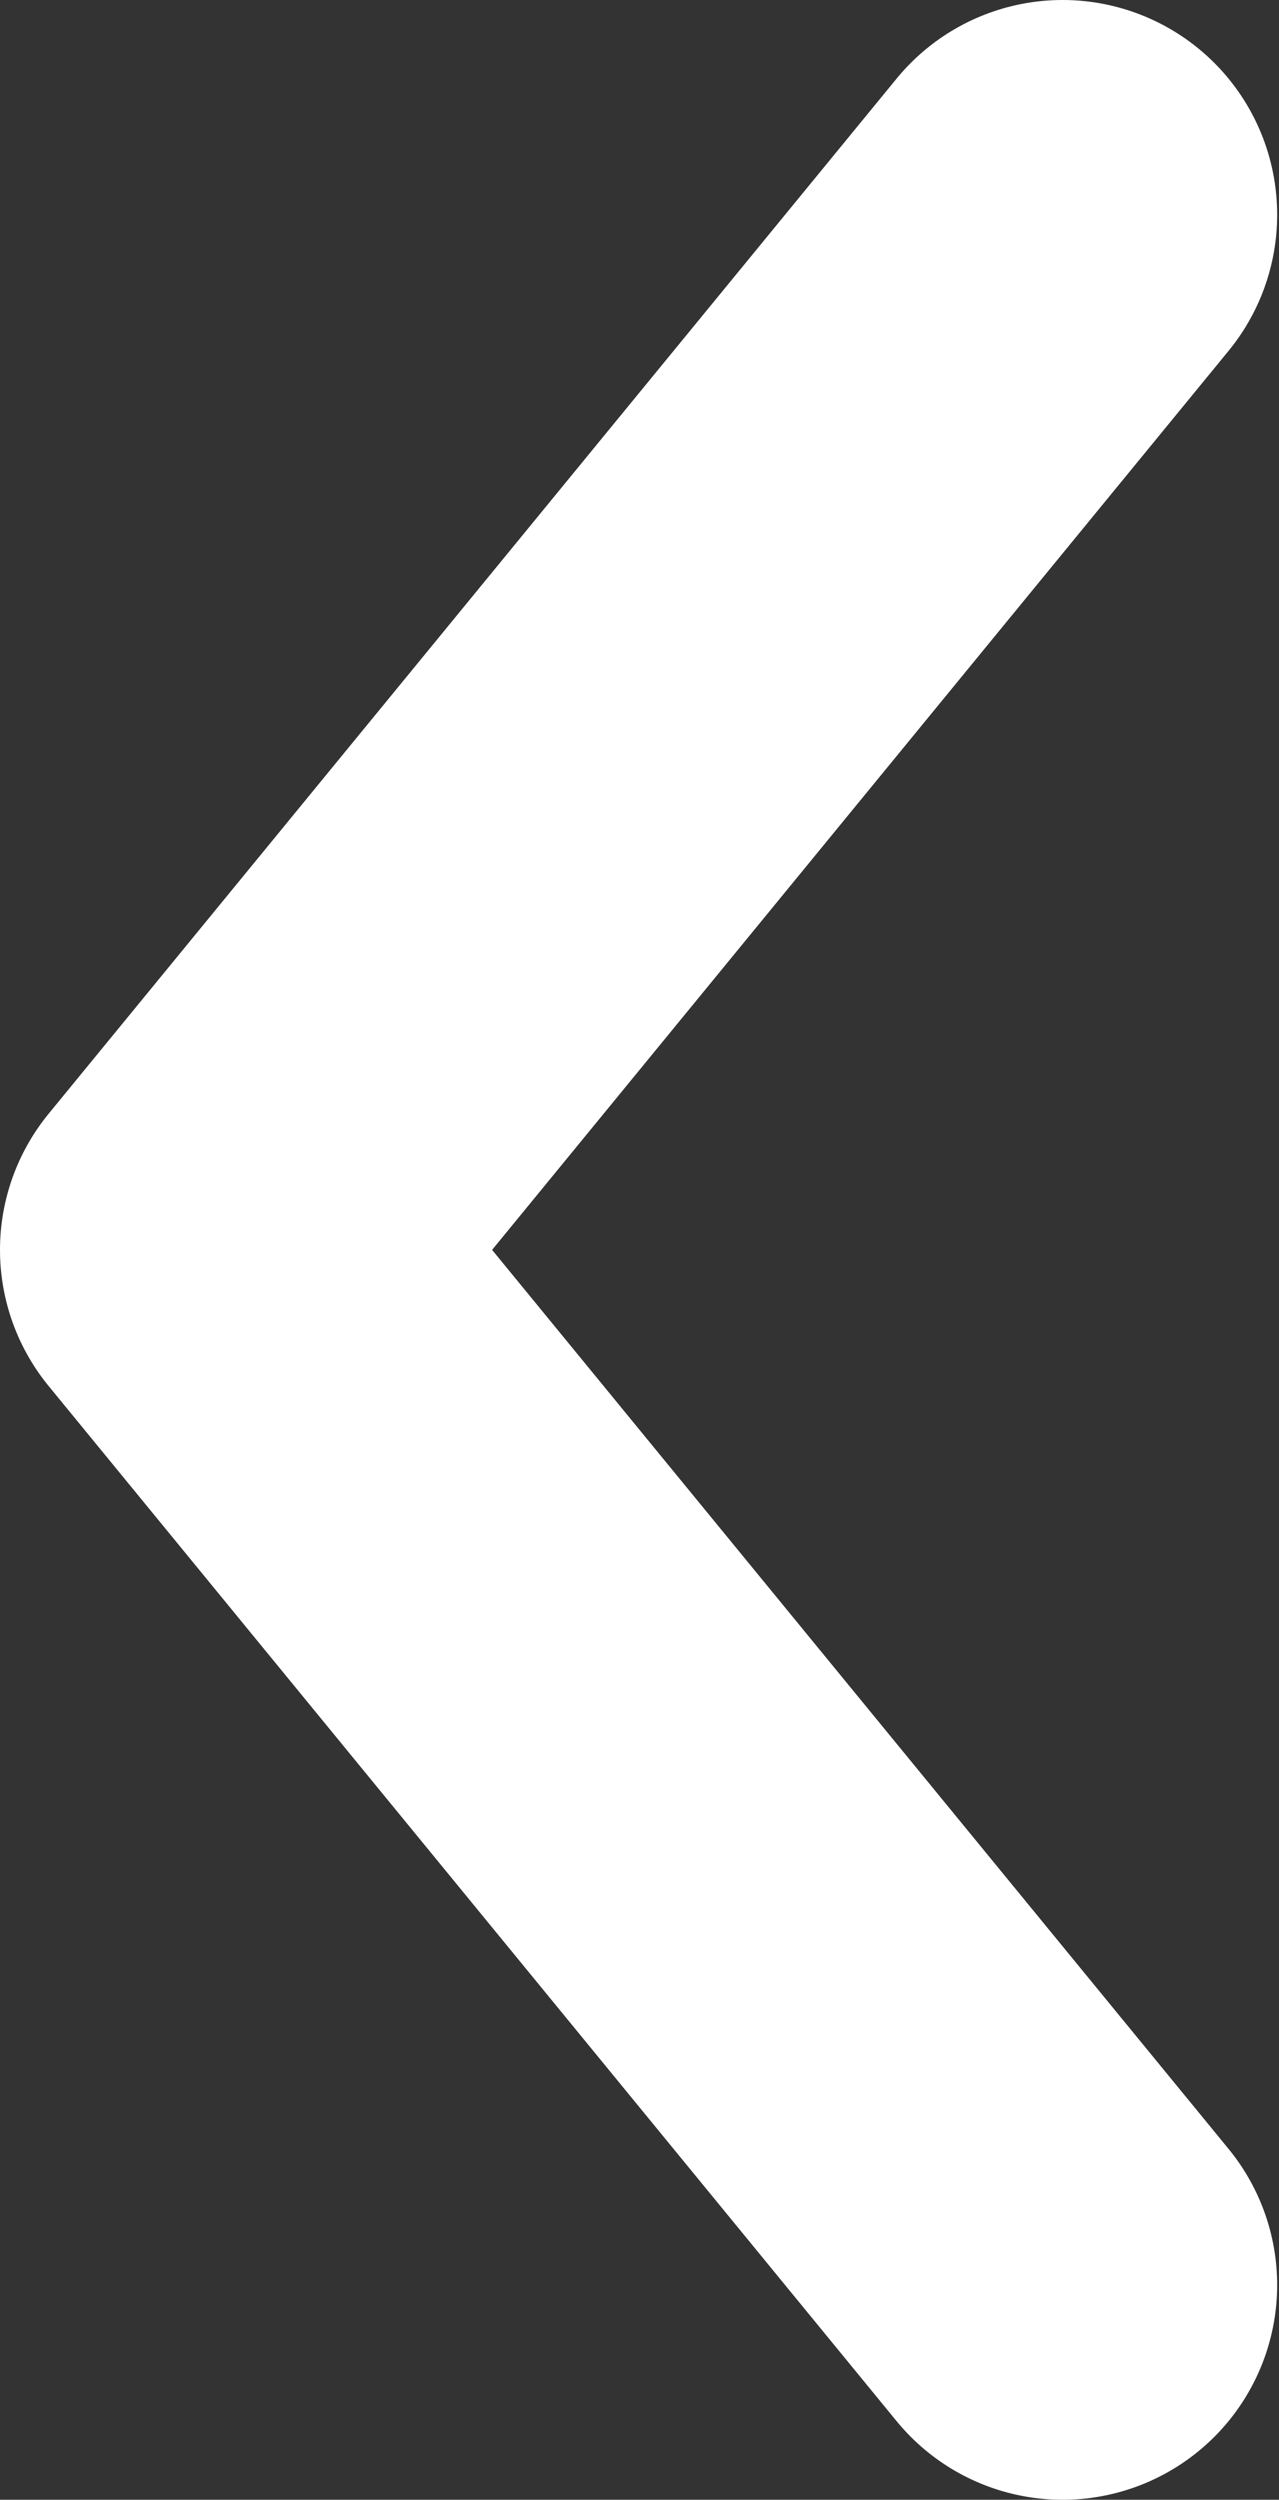 <?xml version="1.0" encoding="UTF-8"?>
<svg width="149px" height="291px" viewBox="0 0 149 291" version="1.1" xmlns="http://www.w3.org/2000/svg" xmlns:xlink="http://www.w3.org/1999/xlink">
    <rect x="0" y="0" width="149" height="291" fill="#333333" stroke="none"/>
    <!-- Generator: Sketch 52.6 (67491) - http://www.bohemiancoding.com/sketch -->
    <title>Path</title>
    <desc>Created with Sketch.</desc>
    <g id="Page-1" stroke="none" stroke-width="1" fill="none" fill-rule="evenodd" stroke-linecap="round" stroke-linejoin="round">
        <g id="gn" transform="translate(-694, -623)" stroke="#FFFFFF" stroke-width="50">
            <polyline id="Path" transform="translate(768.393, 768.5) rotate(-270) translate(-768.393, -768.5) " points="647.893 719.107 768.393 817.893 888.893 719.107"></polyline>
        </g>
    </g>
</svg>